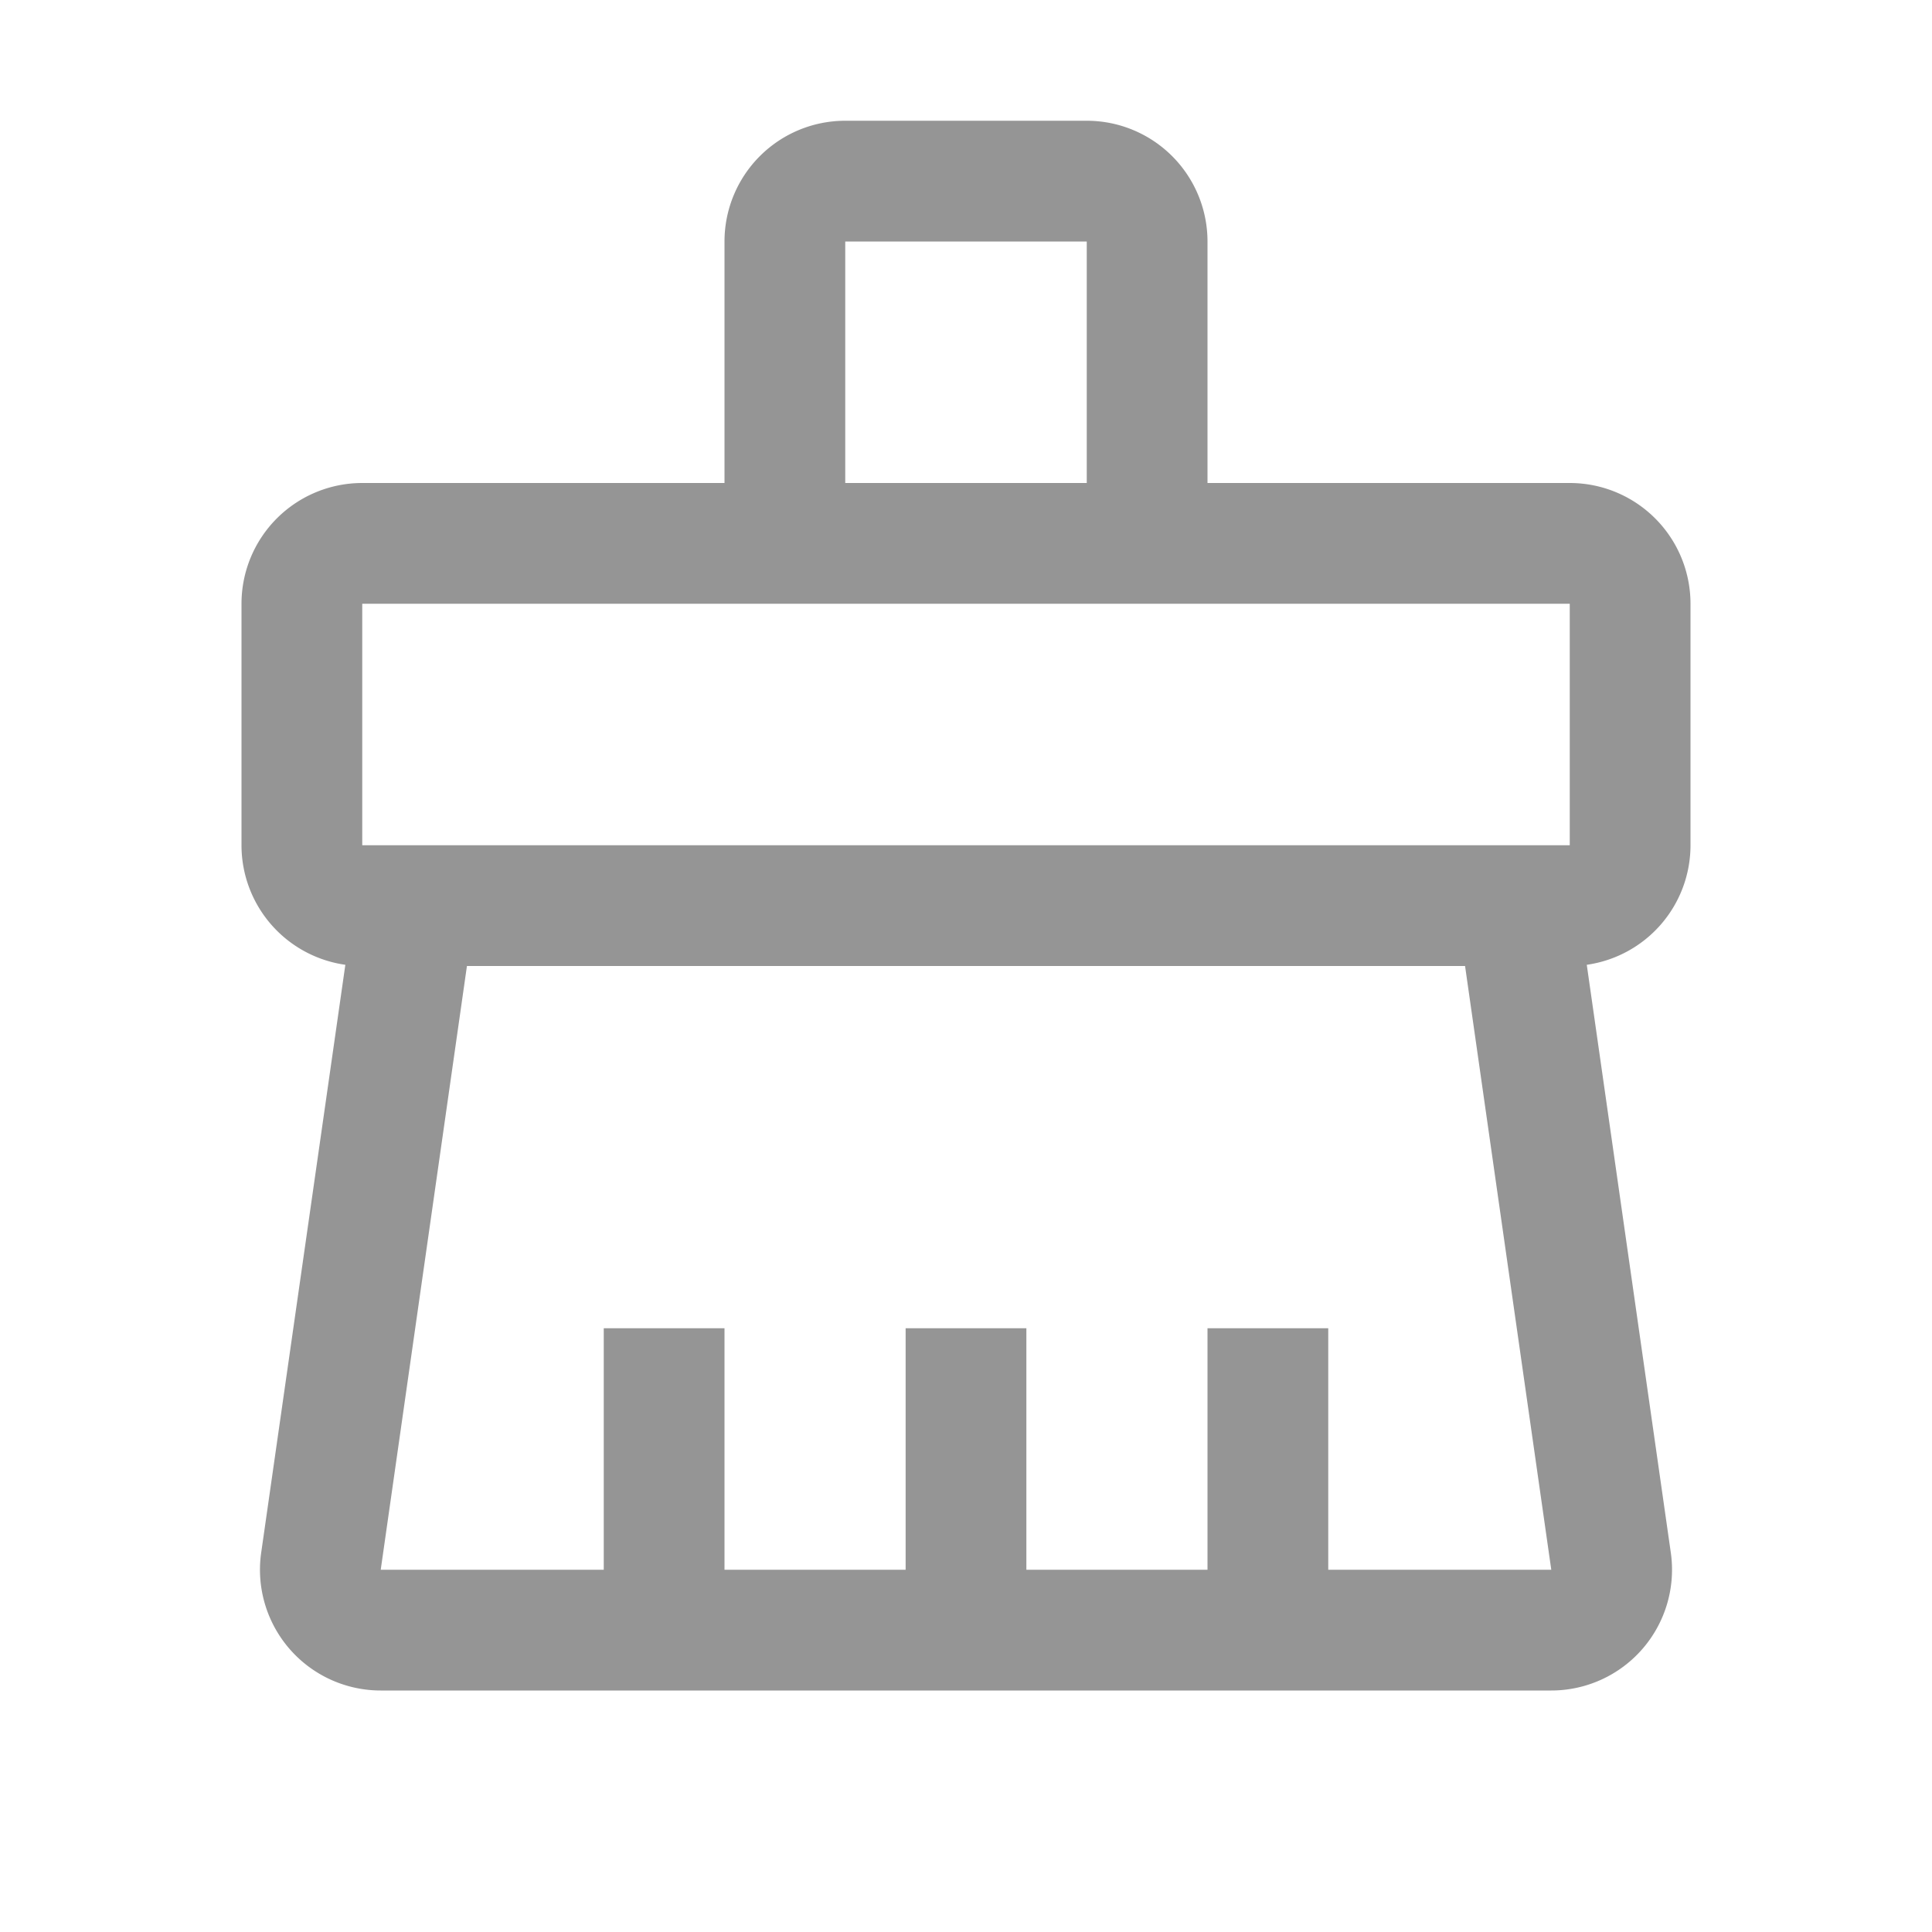 <?xml version="1.0" standalone="no"?><!DOCTYPE svg PUBLIC "-//W3C//DTD SVG 1.1//EN" "http://www.w3.org/Graphics/SVG/1.1/DTD/svg11.dtd"><svg class="icon" width="32px" height="32.00px" viewBox="0 0 1024 1024" version="1.1" xmlns="http://www.w3.org/2000/svg"><path fill="#8a8a8a" d="M448 256h128V128H448v128z m192-128v128h192a64 64 0 0 1 64 64v128a64 64 0 0 1-54.976 63.36l44.544 311.616a64 64 0 0 1-63.36 73.024H201.792a64 64 0 0 1-63.36-73.024L183.04 511.36A64 64 0 0 1 128 448V320a64 64 0 0 1 64-64h192V128a64 64 0 0 1 64-64h128a64 64 0 0 1 64 64z m136.512 320H832V320H192v128h584.512z m0 64H247.488l-45.696 320H320v-128h64v128h96v-128h64v128H640v-128h64v128h118.208l-45.696-320z"  fill-opacity=".9" /></svg>